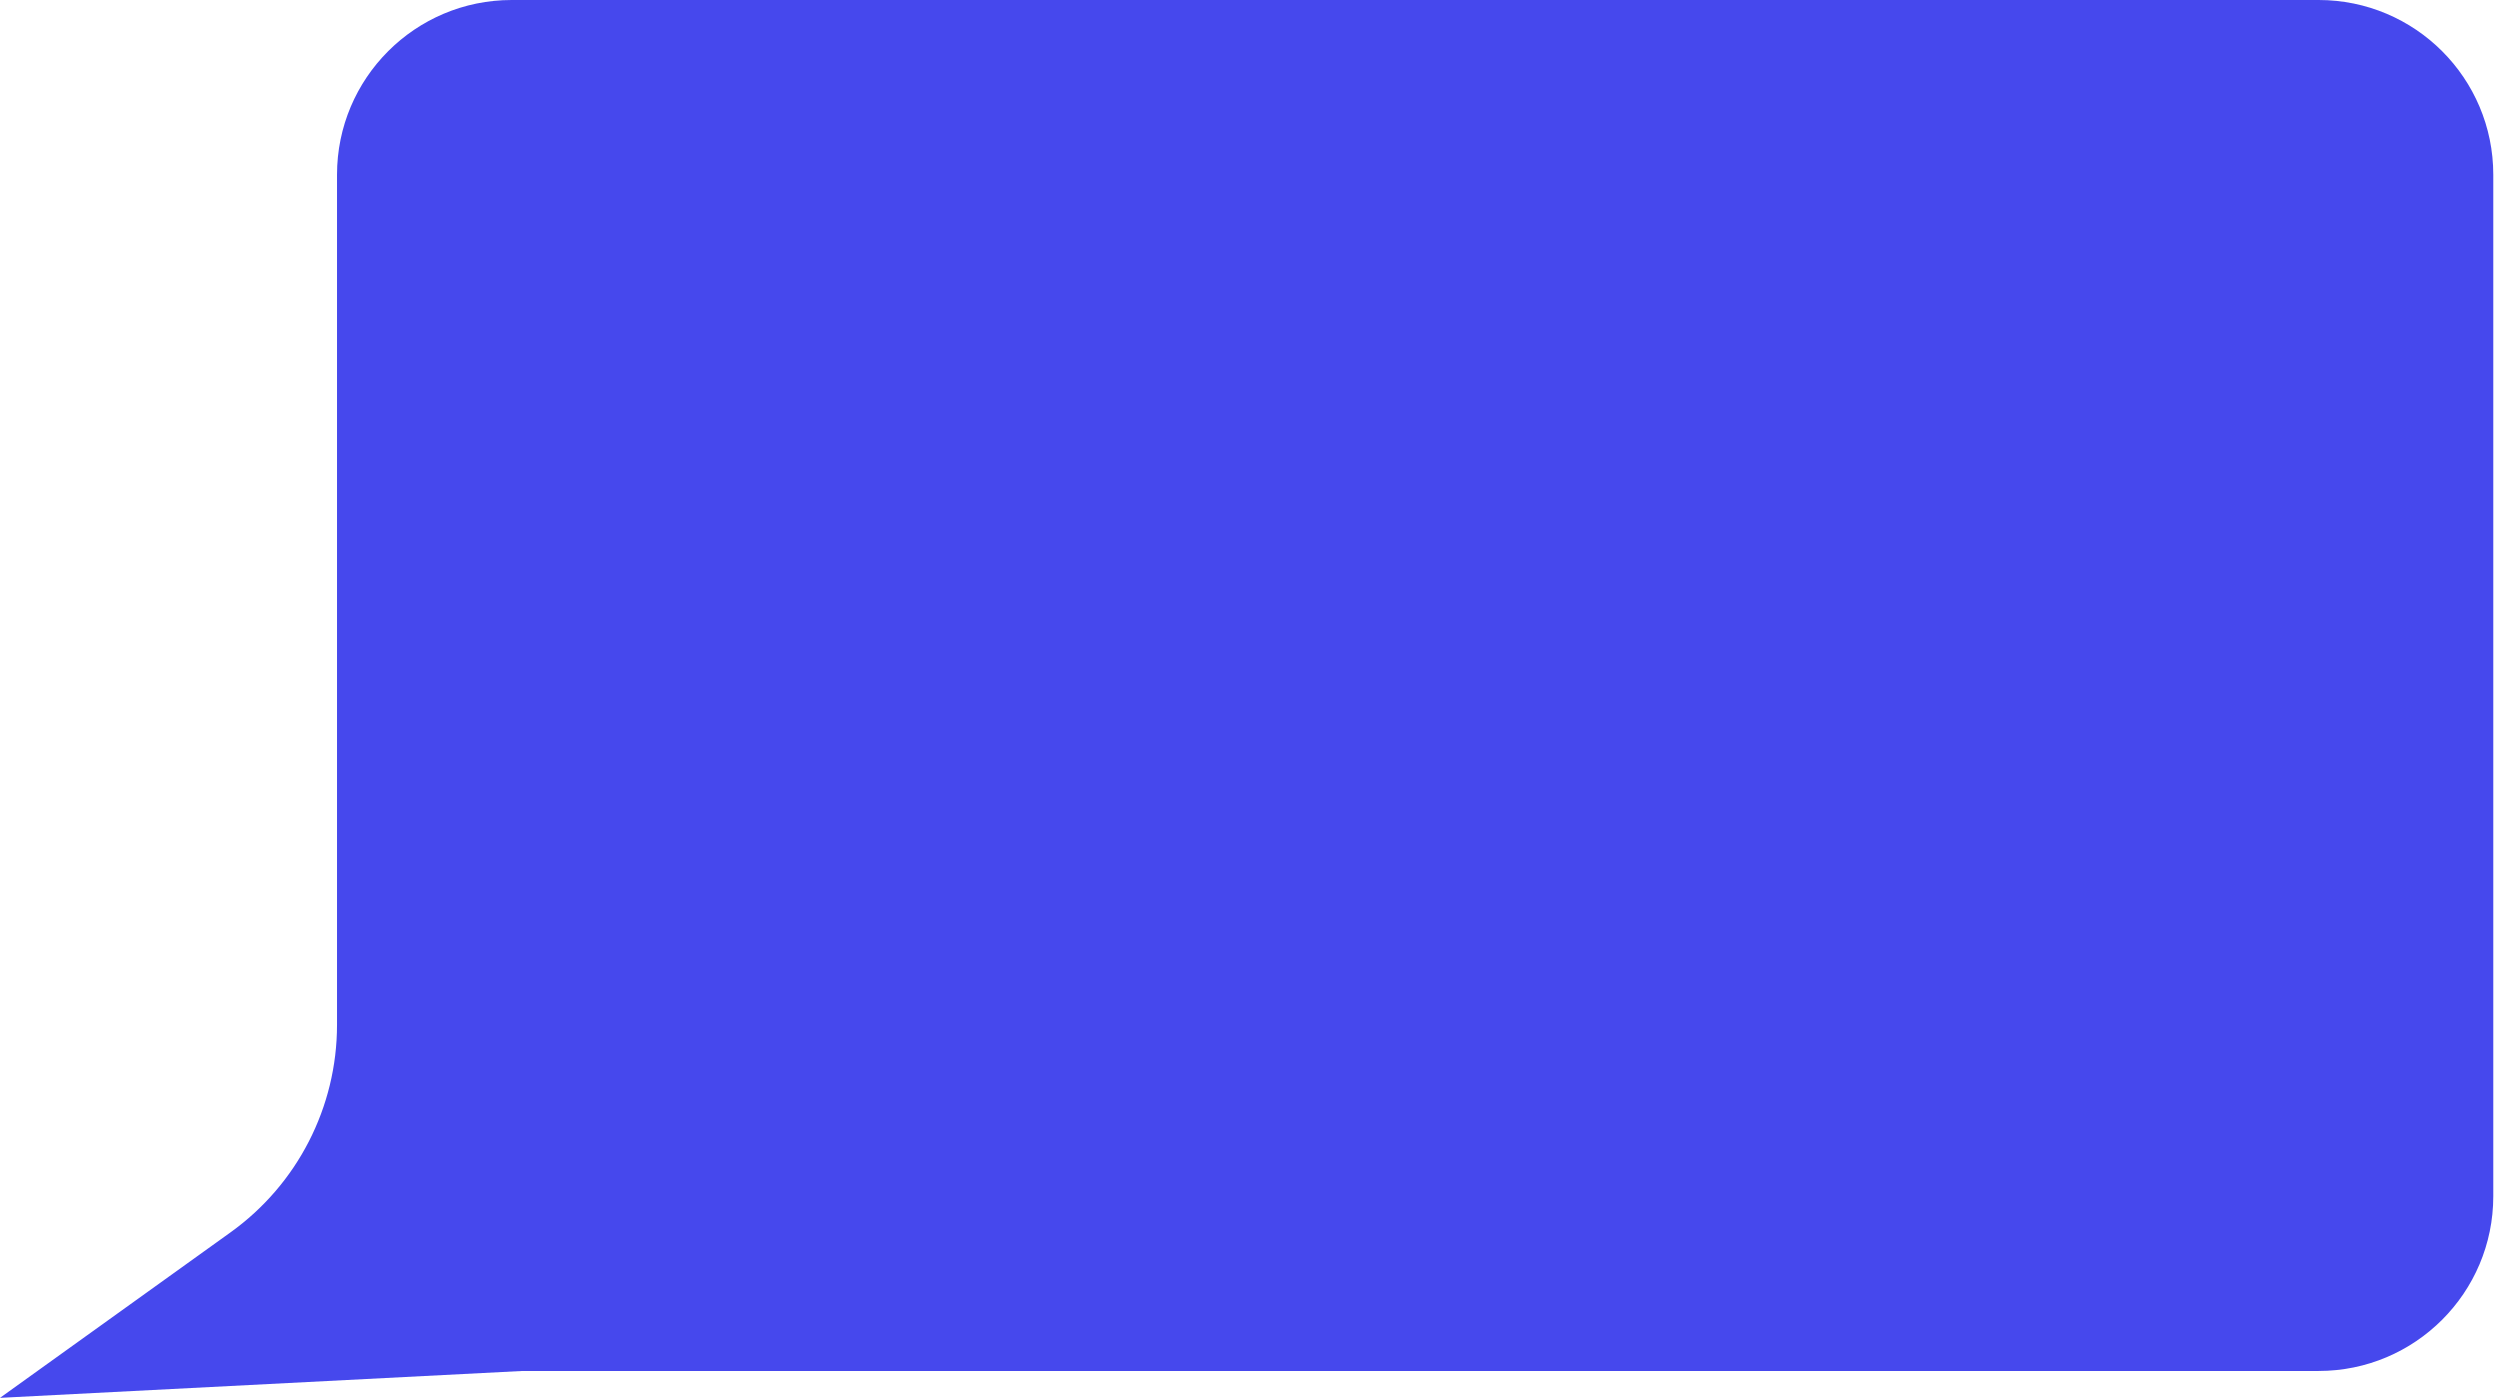 <svg width="186" height="104" viewBox="0 0 186 104" fill="none" xmlns="http://www.w3.org/2000/svg">
<path d="M25.074 13C25.074 5.82 30.894 0 38.074 0H172.5C179.68 0 185.5 5.82 185.5 13V89C185.5 96.18 179.68 102 172.5 102H38.853L0 104L17.154 91.685C22.126 88.116 25.074 82.371 25.074 76.251V13Z" fill="#4648ED"/>
</svg>
